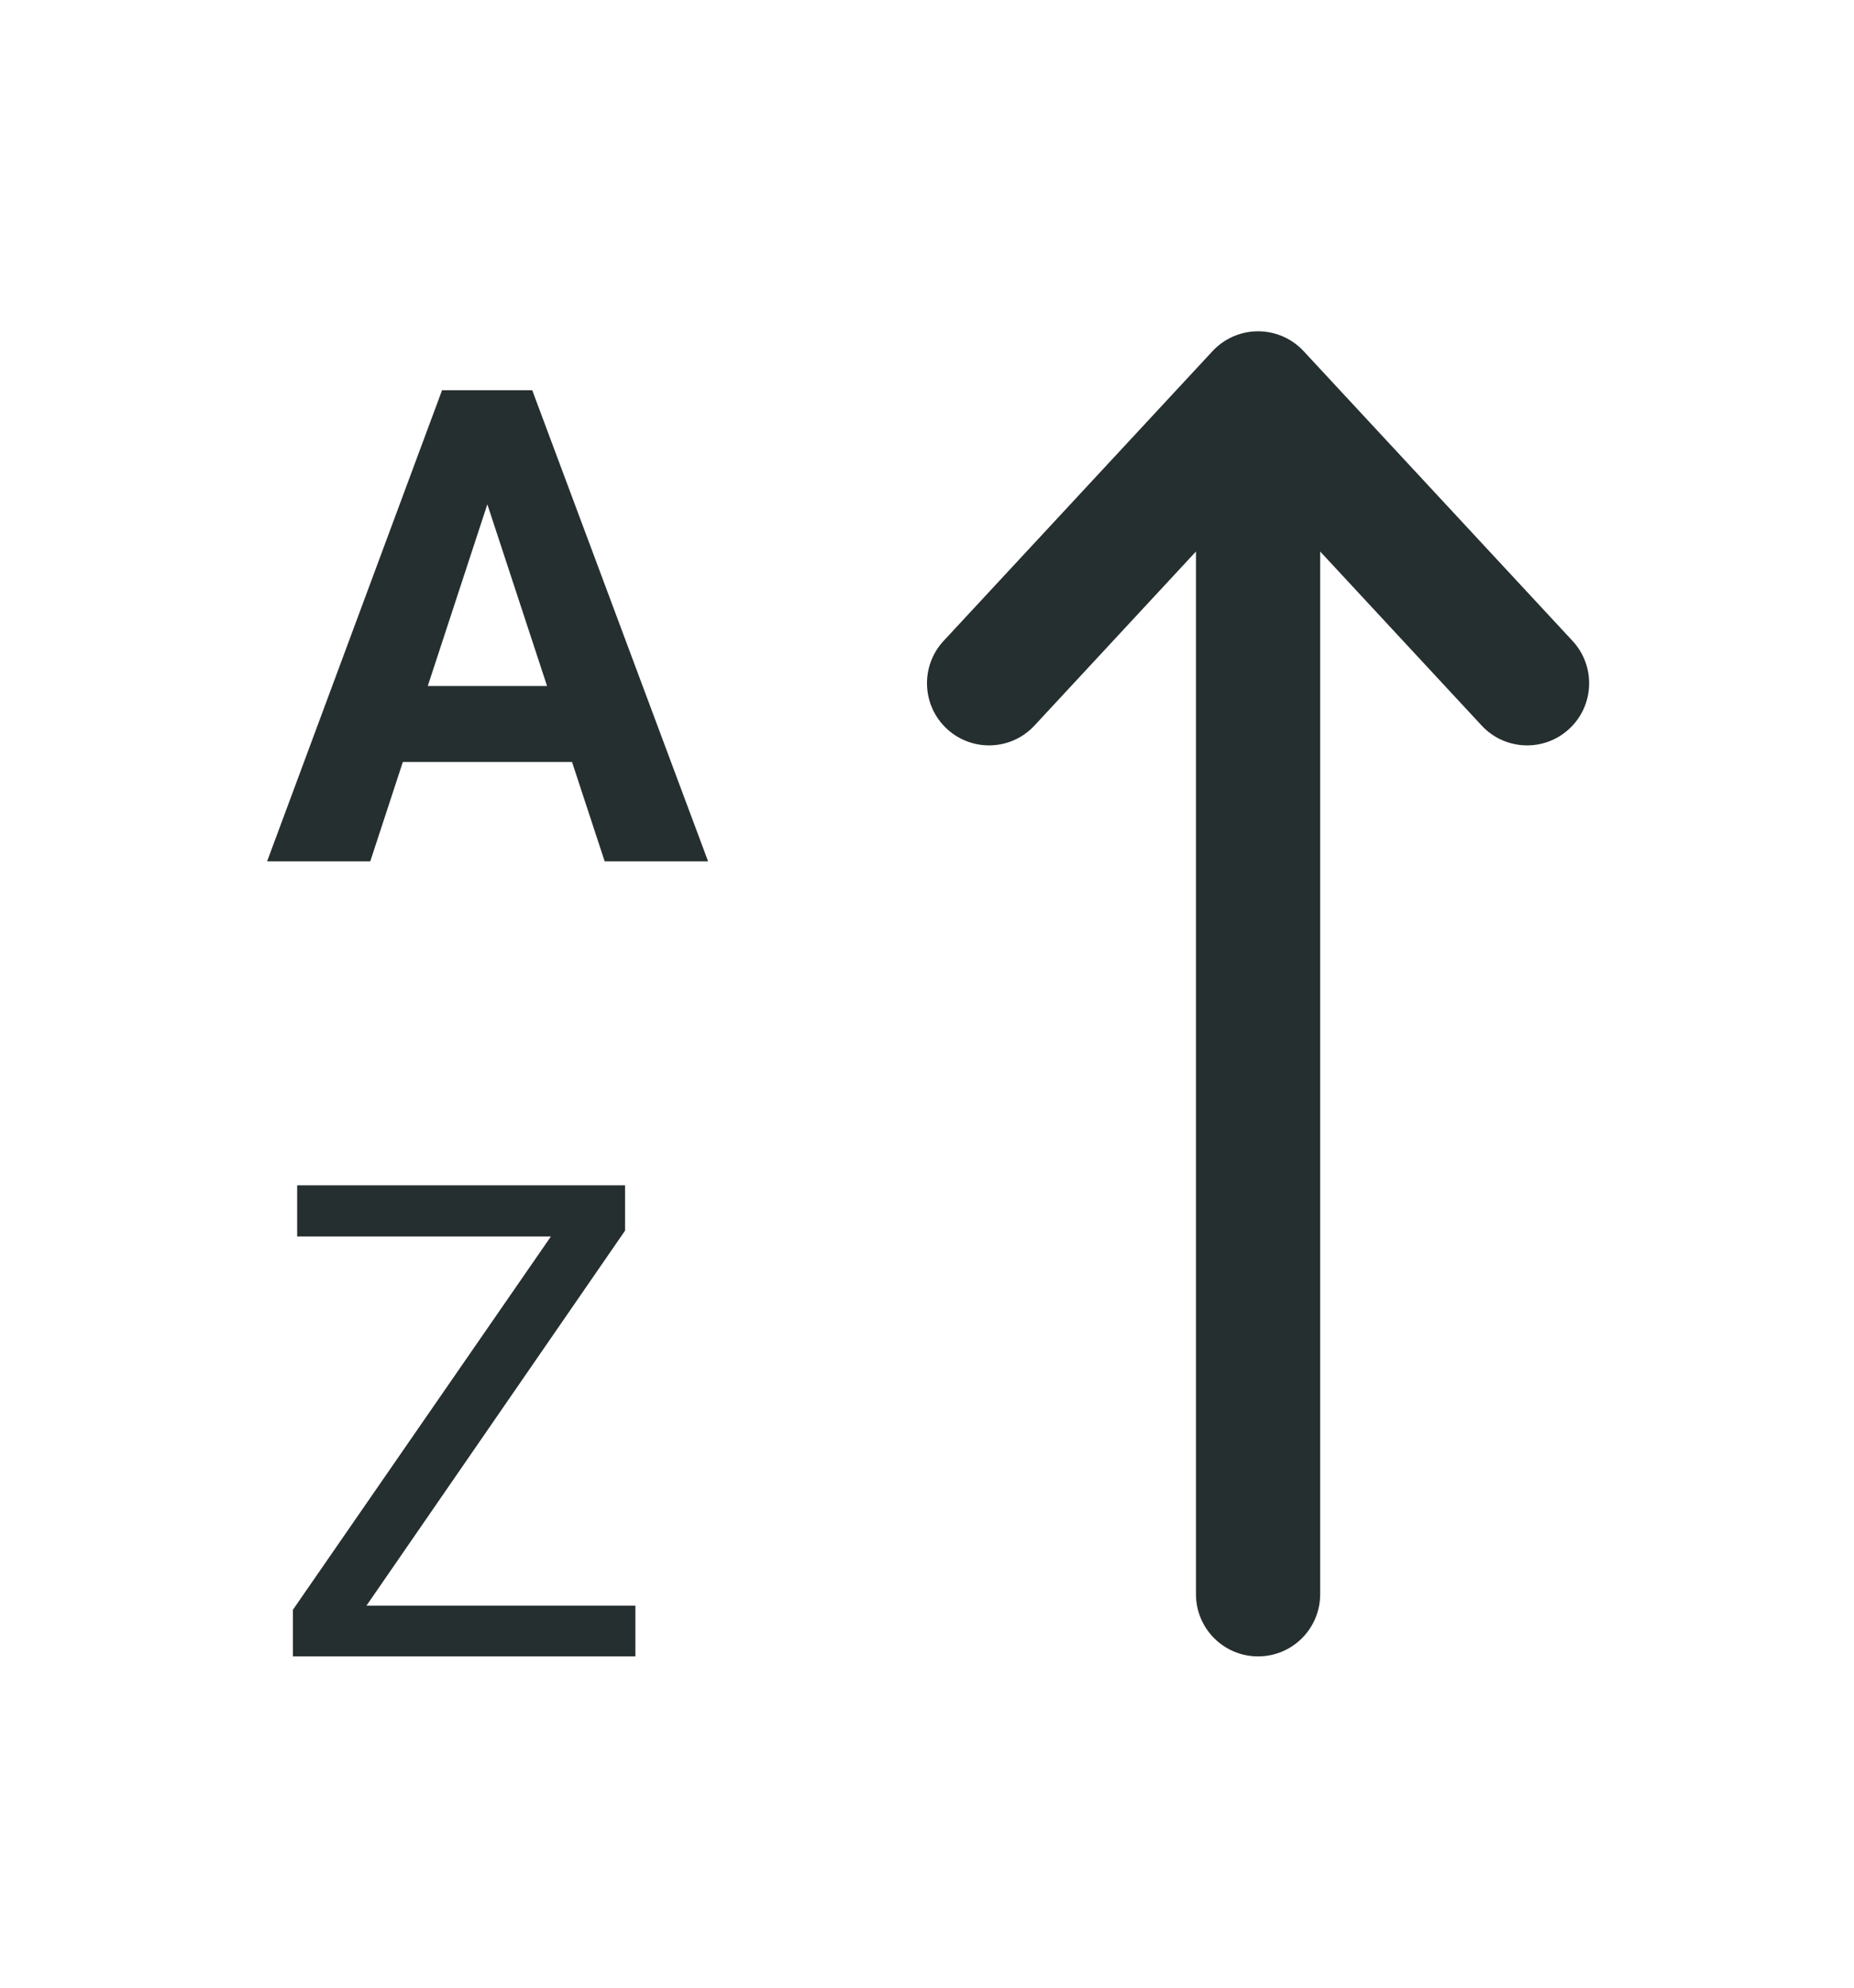<svg width="14" height="15" viewBox="0 0 14 15" fill="none" xmlns="http://www.w3.org/2000/svg">
<path fill-rule="evenodd" clip-rule="evenodd" d="M9.5 12.5C9.241 12.5 9.031 12.29 9.031 12.031L9.031 4.162L7.812 5.475C7.636 5.665 7.34 5.676 7.15 5.5C6.96 5.324 6.949 5.027 7.125 4.837L9.156 2.65C9.245 2.554 9.37 2.5 9.5 2.5C9.63 2.5 9.755 2.554 9.844 2.65L11.875 4.837C12.051 5.027 12.04 5.324 11.85 5.5C11.661 5.676 11.364 5.665 11.188 5.475L9.969 4.162L9.969 12.031C9.969 12.29 9.759 12.5 9.5 12.5Z" fill="#262F2F"/>
<path d="M4.798 12.117V12.5H2.391V12.117H4.798ZM4.72 9.287L2.503 12.5H2.212V12.148L4.427 8.945H4.72V9.287ZM4.52 8.945V9.331H2.244V8.945H4.52Z" fill="#262F2F"/>
<path d="M3.763 3.553L2.796 6.5H2.017L3.338 2.945H3.833L3.763 3.553ZM4.566 6.5L3.597 3.553L3.519 2.945H4.019L5.347 6.5H4.566ZM4.522 5.177V5.75H2.645V5.177H4.522Z" fill="#262F2F"/>
</svg>
